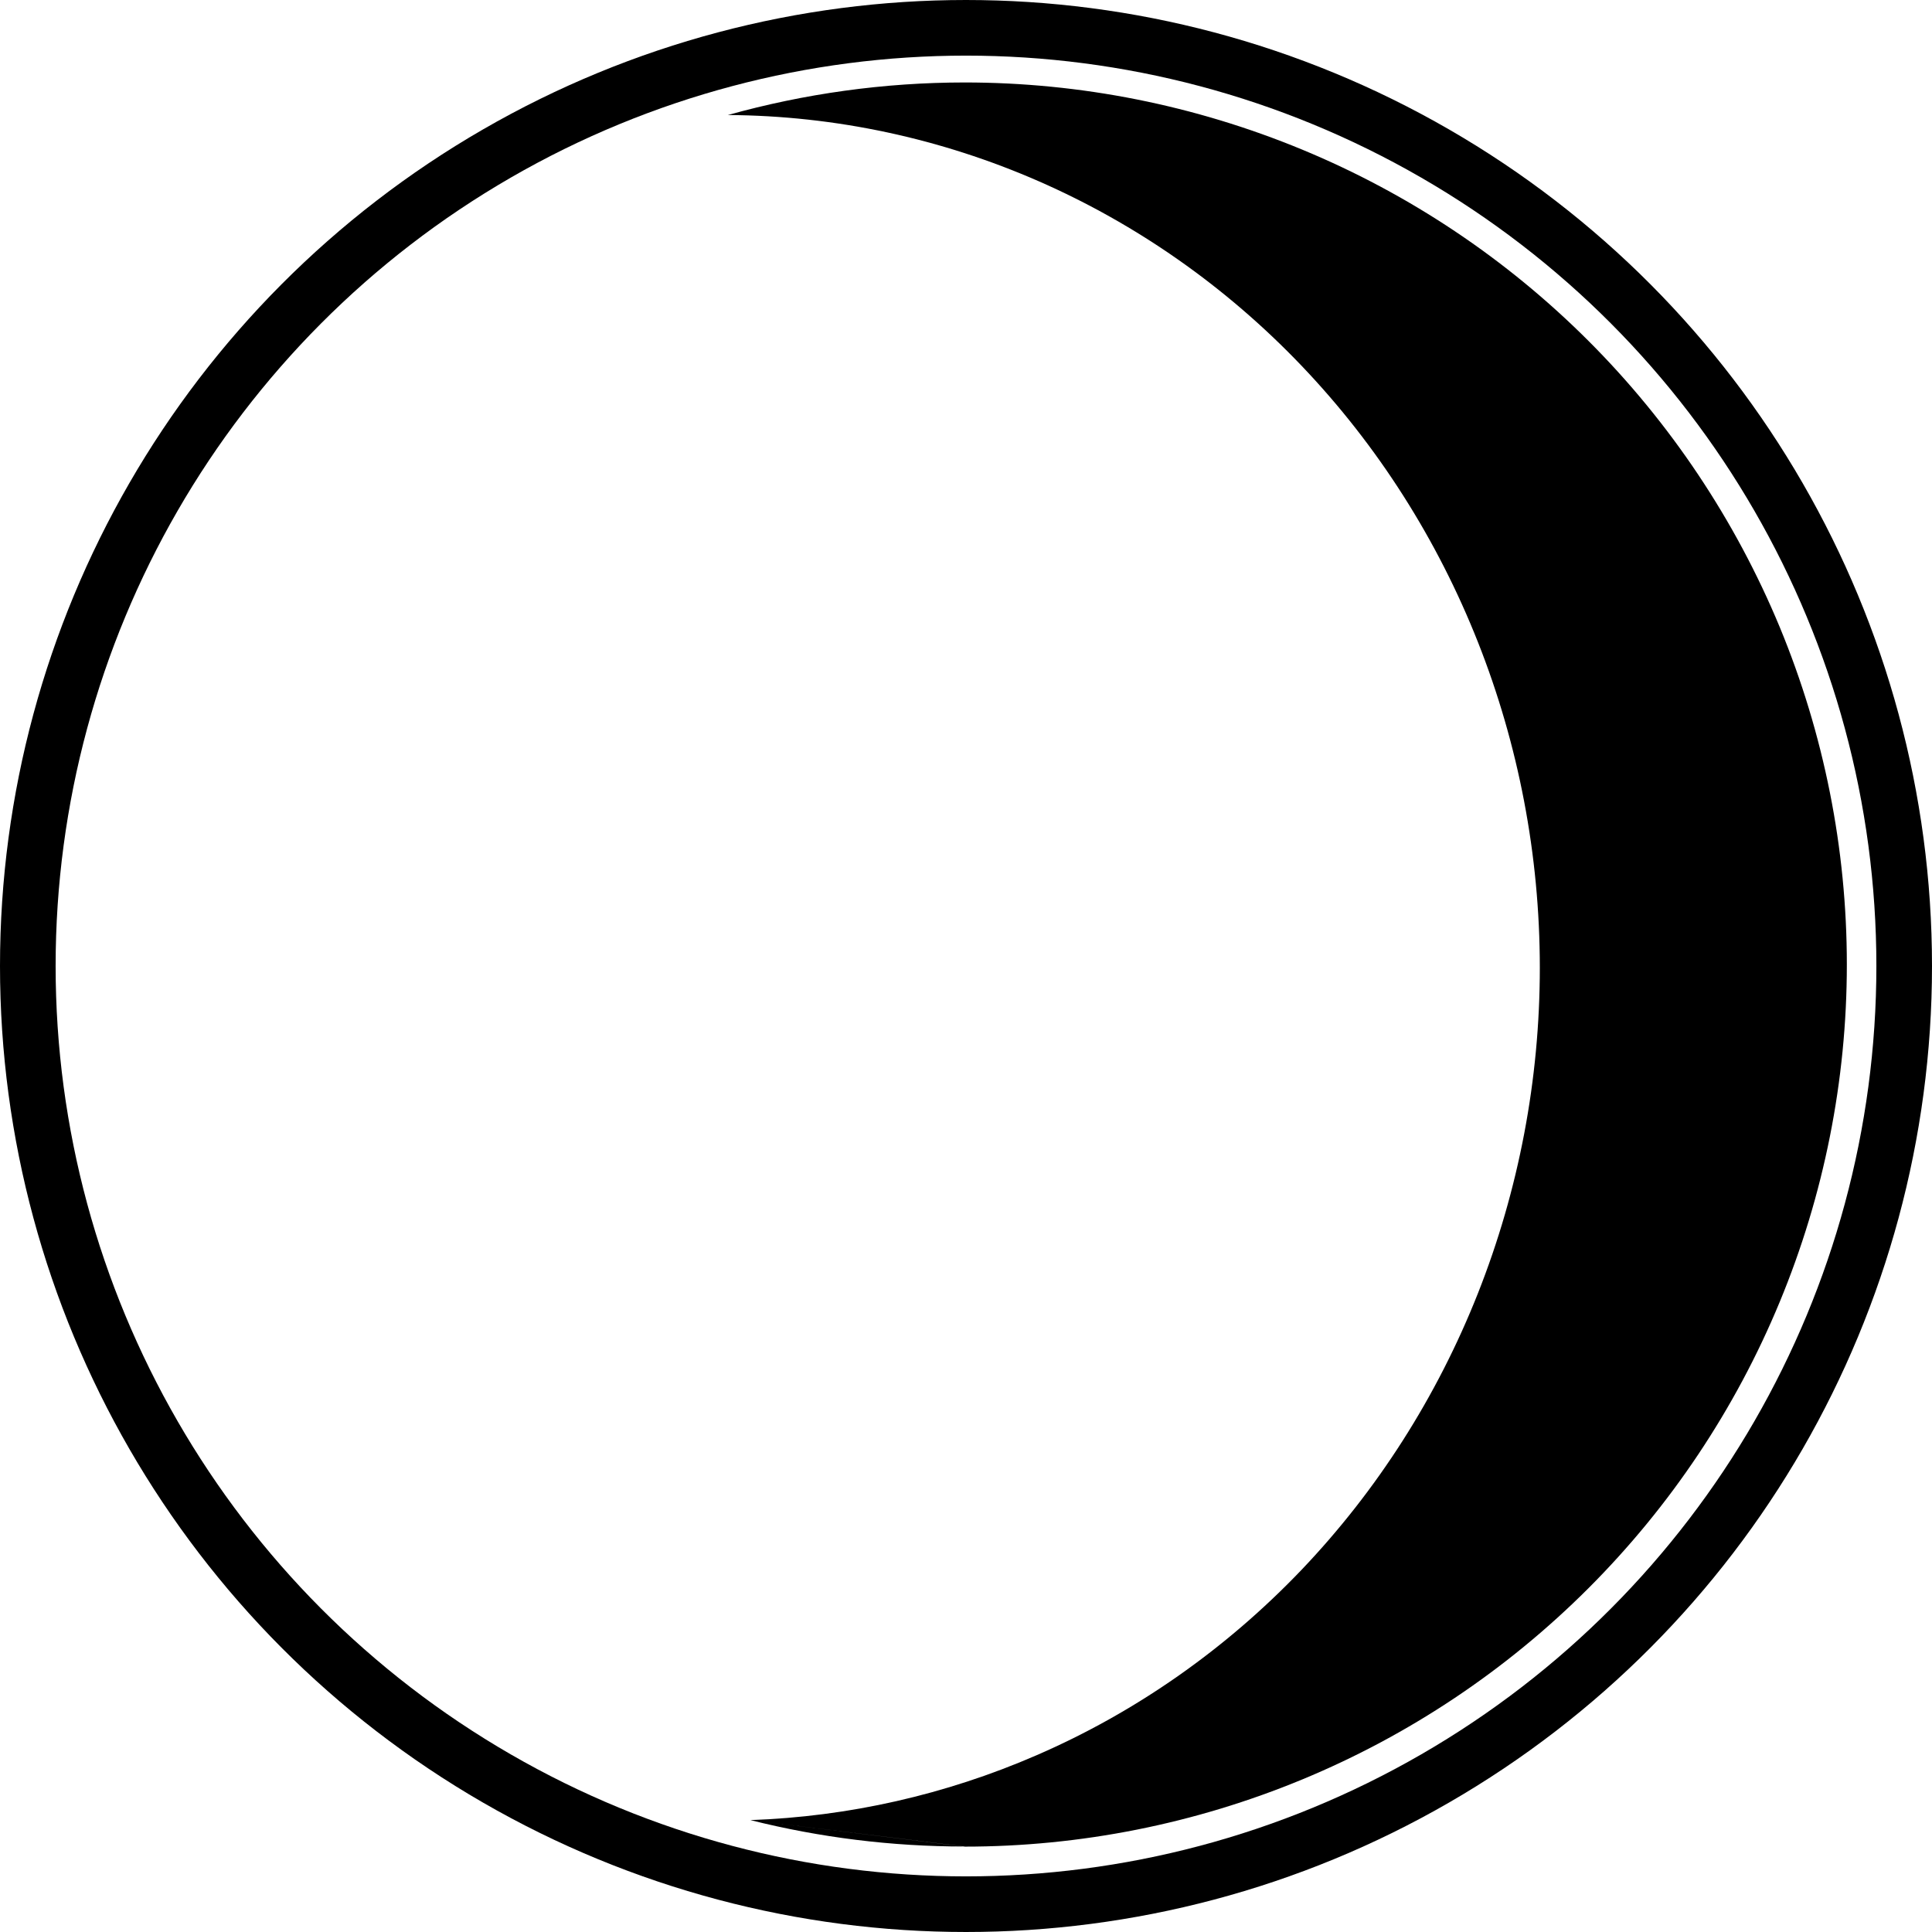 <?xml version="1.0" encoding="UTF-8" standalone="no"?>
<!-- Created with Inkscape (http://www.inkscape.org/) -->

<svg
   width="17.922mm"
   height="17.922mm"
   viewBox="0 0 17.922 17.922"
   version="1.1"
   id="svg2548"
   sodipodi:docname="ThemeToggle.svg"
   inkscape:version="1.2.2 (b0a8486541, 2022-12-01)"
   xmlns:inkscape="http://www.inkscape.org/namespaces/inkscape"
   xmlns:sodipodi="http://sodipodi.sourceforge.net/DTD/sodipodi-0.dtd"
   xmlns="http://www.w3.org/2000/svg"
   xmlns:svg="http://www.w3.org/2000/svg">
  <sodipodi:namedview
     id="namedview2550"
     pagecolor="#ffffff"
     bordercolor="#000000"
     borderopacity="0.25"
     inkscape:showpageshadow="2"
     inkscape:pageopacity="0.0"
     inkscape:pagecheckerboard="0"
     inkscape:deskcolor="#d1d1d1"
     inkscape:document-units="mm"
     showgrid="false"
     inkscape:zoom="4.8277696"
     inkscape:cx="29.309601"
     inkscape:cy="26.306144"
     inkscape:window-width="1280"
     inkscape:window-height="651"
     inkscape:window-x="0"
     inkscape:window-y="32"
     inkscape:window-maximized="1"
     inkscape:current-layer="layer1" />
  <defs
     id="defs2545" />
  <g
     inkscape:label="Capa 1"
     inkscape:groupmode="layer"
     id="layer1"
     transform="translate(-32.266,-174.319)">
    <path
       d="m 39.227,191.203 c 0.911,-0.032 1.81,-0.235 2.653,-0.601 0.921,-0.399 1.756,-0.984 2.459,-1.72 0.702,-0.736 1.258,-1.608 1.637,-2.566 0.379,-0.958 0.574,-1.984 0.574,-3.02 -2.7e-5,-2.091 -0.793,-4.1 -2.211,-5.585 -1.409,-1.475 -3.32,-2.313 -5.321,-2.325 0.709,-0.198 1.448,-0.302 2.197,-0.302 1.074,0 2.138,0.212 3.131,0.623 0.993,0.411 1.895,1.014 2.655,1.774 0.76,0.76 1.362,1.662 1.774,2.654 0.411,0.993 0.623,2.057 0.623,3.131 0,1.075 -0.212,2.139 -0.623,3.131 -0.411,0.993 -1.014,1.895 -1.774,2.655 -0.76,0.76 -1.662,1.363 -2.655,1.774 -0.993,0.411 -2.057,0.623 -3.131,0.623 z m 0,0 c 0.645,0.162 1.311,0.245 1.986,0.245 z"
       fill="#000000"
       stroke="black"
       stroke-width="1"
       id="path4"
       style="stroke:none" />
    <circle
       style="fill:none;fill-rule:evenodd;stroke:#000000;stroke-width:0.516;stroke-linejoin:round;stroke-miterlimit:24"
       id="path6019"
       cx="41.227"
       cy="183.28"
       r="8.703" />
  </g>
</svg>
